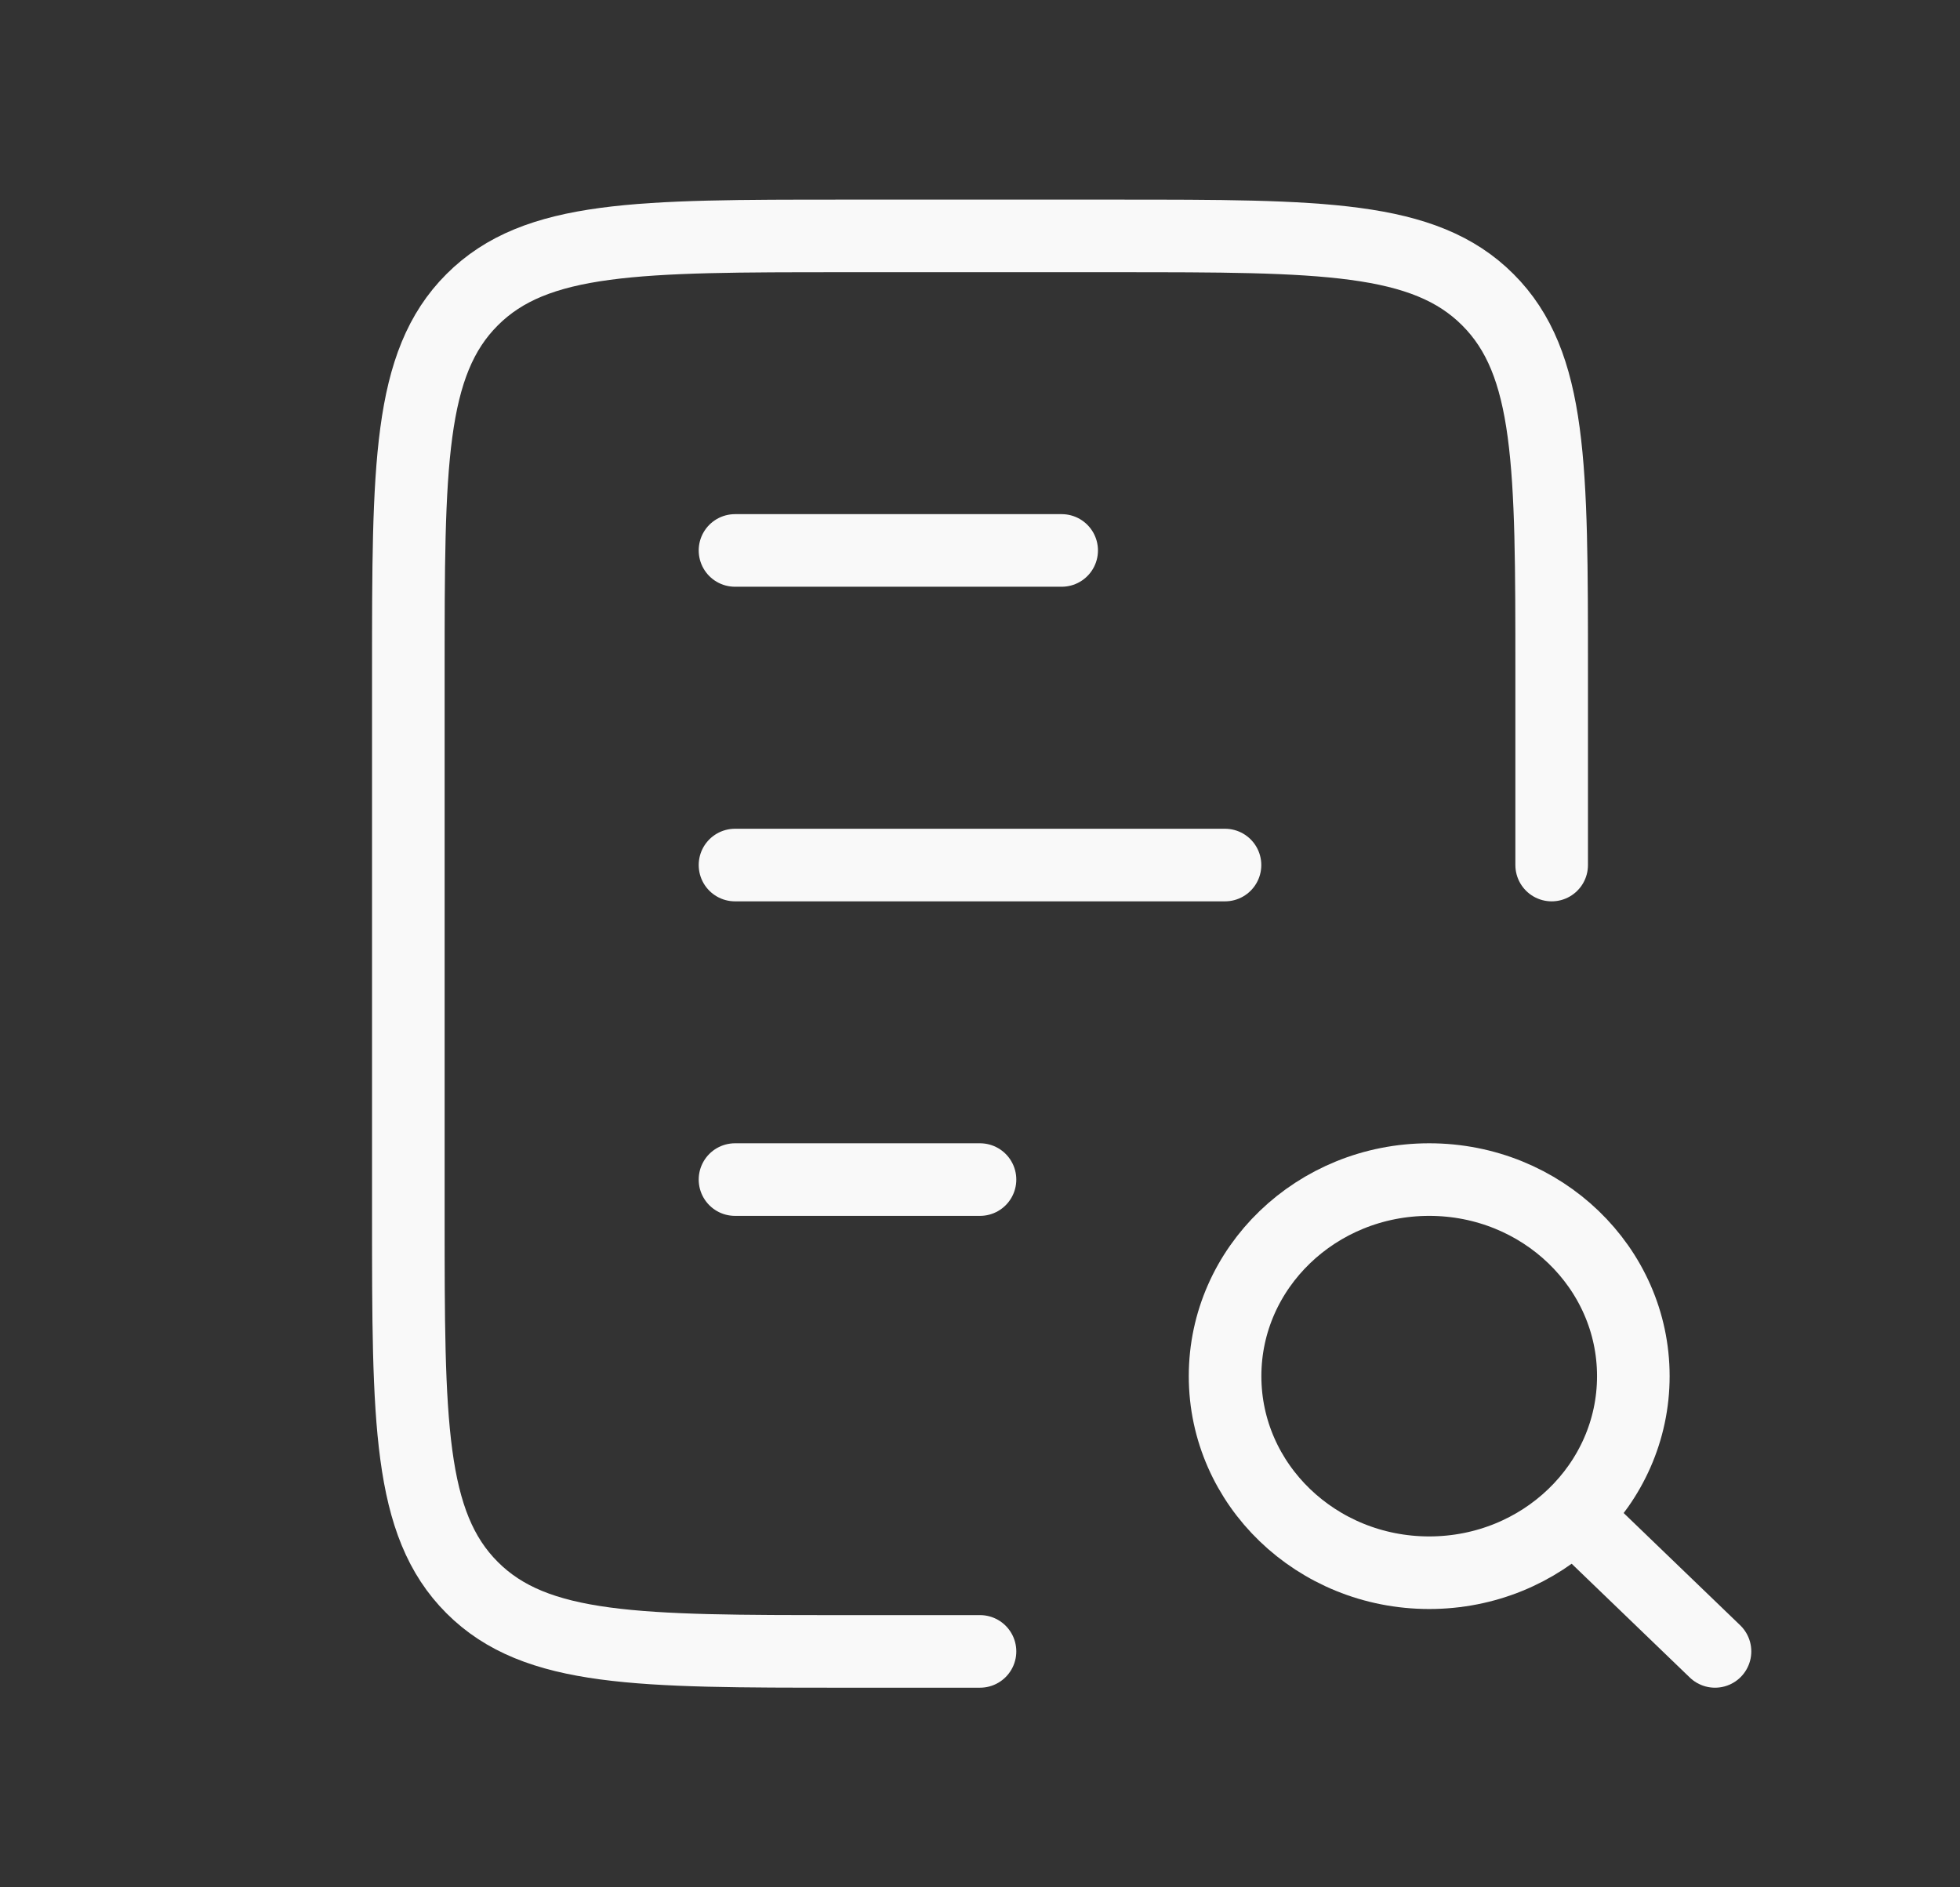 <svg width="27" height="26" viewBox="0 0 27 26" fill="none" xmlns="http://www.w3.org/2000/svg">
<rect x="0" y="0" width="27" height="26" fill="#333333" stroke="none"/>
<path d="M10.125 7.583L14.625 7.583" stroke="#F9F9F9" stroke-linecap="round"/>
<path d="M10.125 16.25L13.5 16.25" stroke="#F9F9F9" stroke-linecap="round"/>
<path d="M10.125 11.917L16.875 11.917" stroke="#F9F9F9" stroke-linecap="round"/>
<path d="M21.375 11.917V9.25C21.375 6.422 21.375 5.007 20.496 4.129C19.618 3.25 18.203 3.25 15.375 3.25H11.625C8.797 3.25 7.382 3.25 6.504 4.129C5.625 5.007 5.625 6.422 5.625 9.25V16.75C5.625 19.578 5.625 20.993 6.504 21.871C7.382 22.75 8.797 22.75 11.625 22.75H13.5" stroke="#F9F9F9" stroke-linecap="round"/>
<ellipse cx="19.688" cy="18.958" rx="2.812" ry="2.708" stroke="#F9F9F9" stroke-linecap="round"/>
<path d="M23.625 22.75L21.938 21.125" stroke="#F9F9F9" stroke-linecap="round"/>
</svg>
